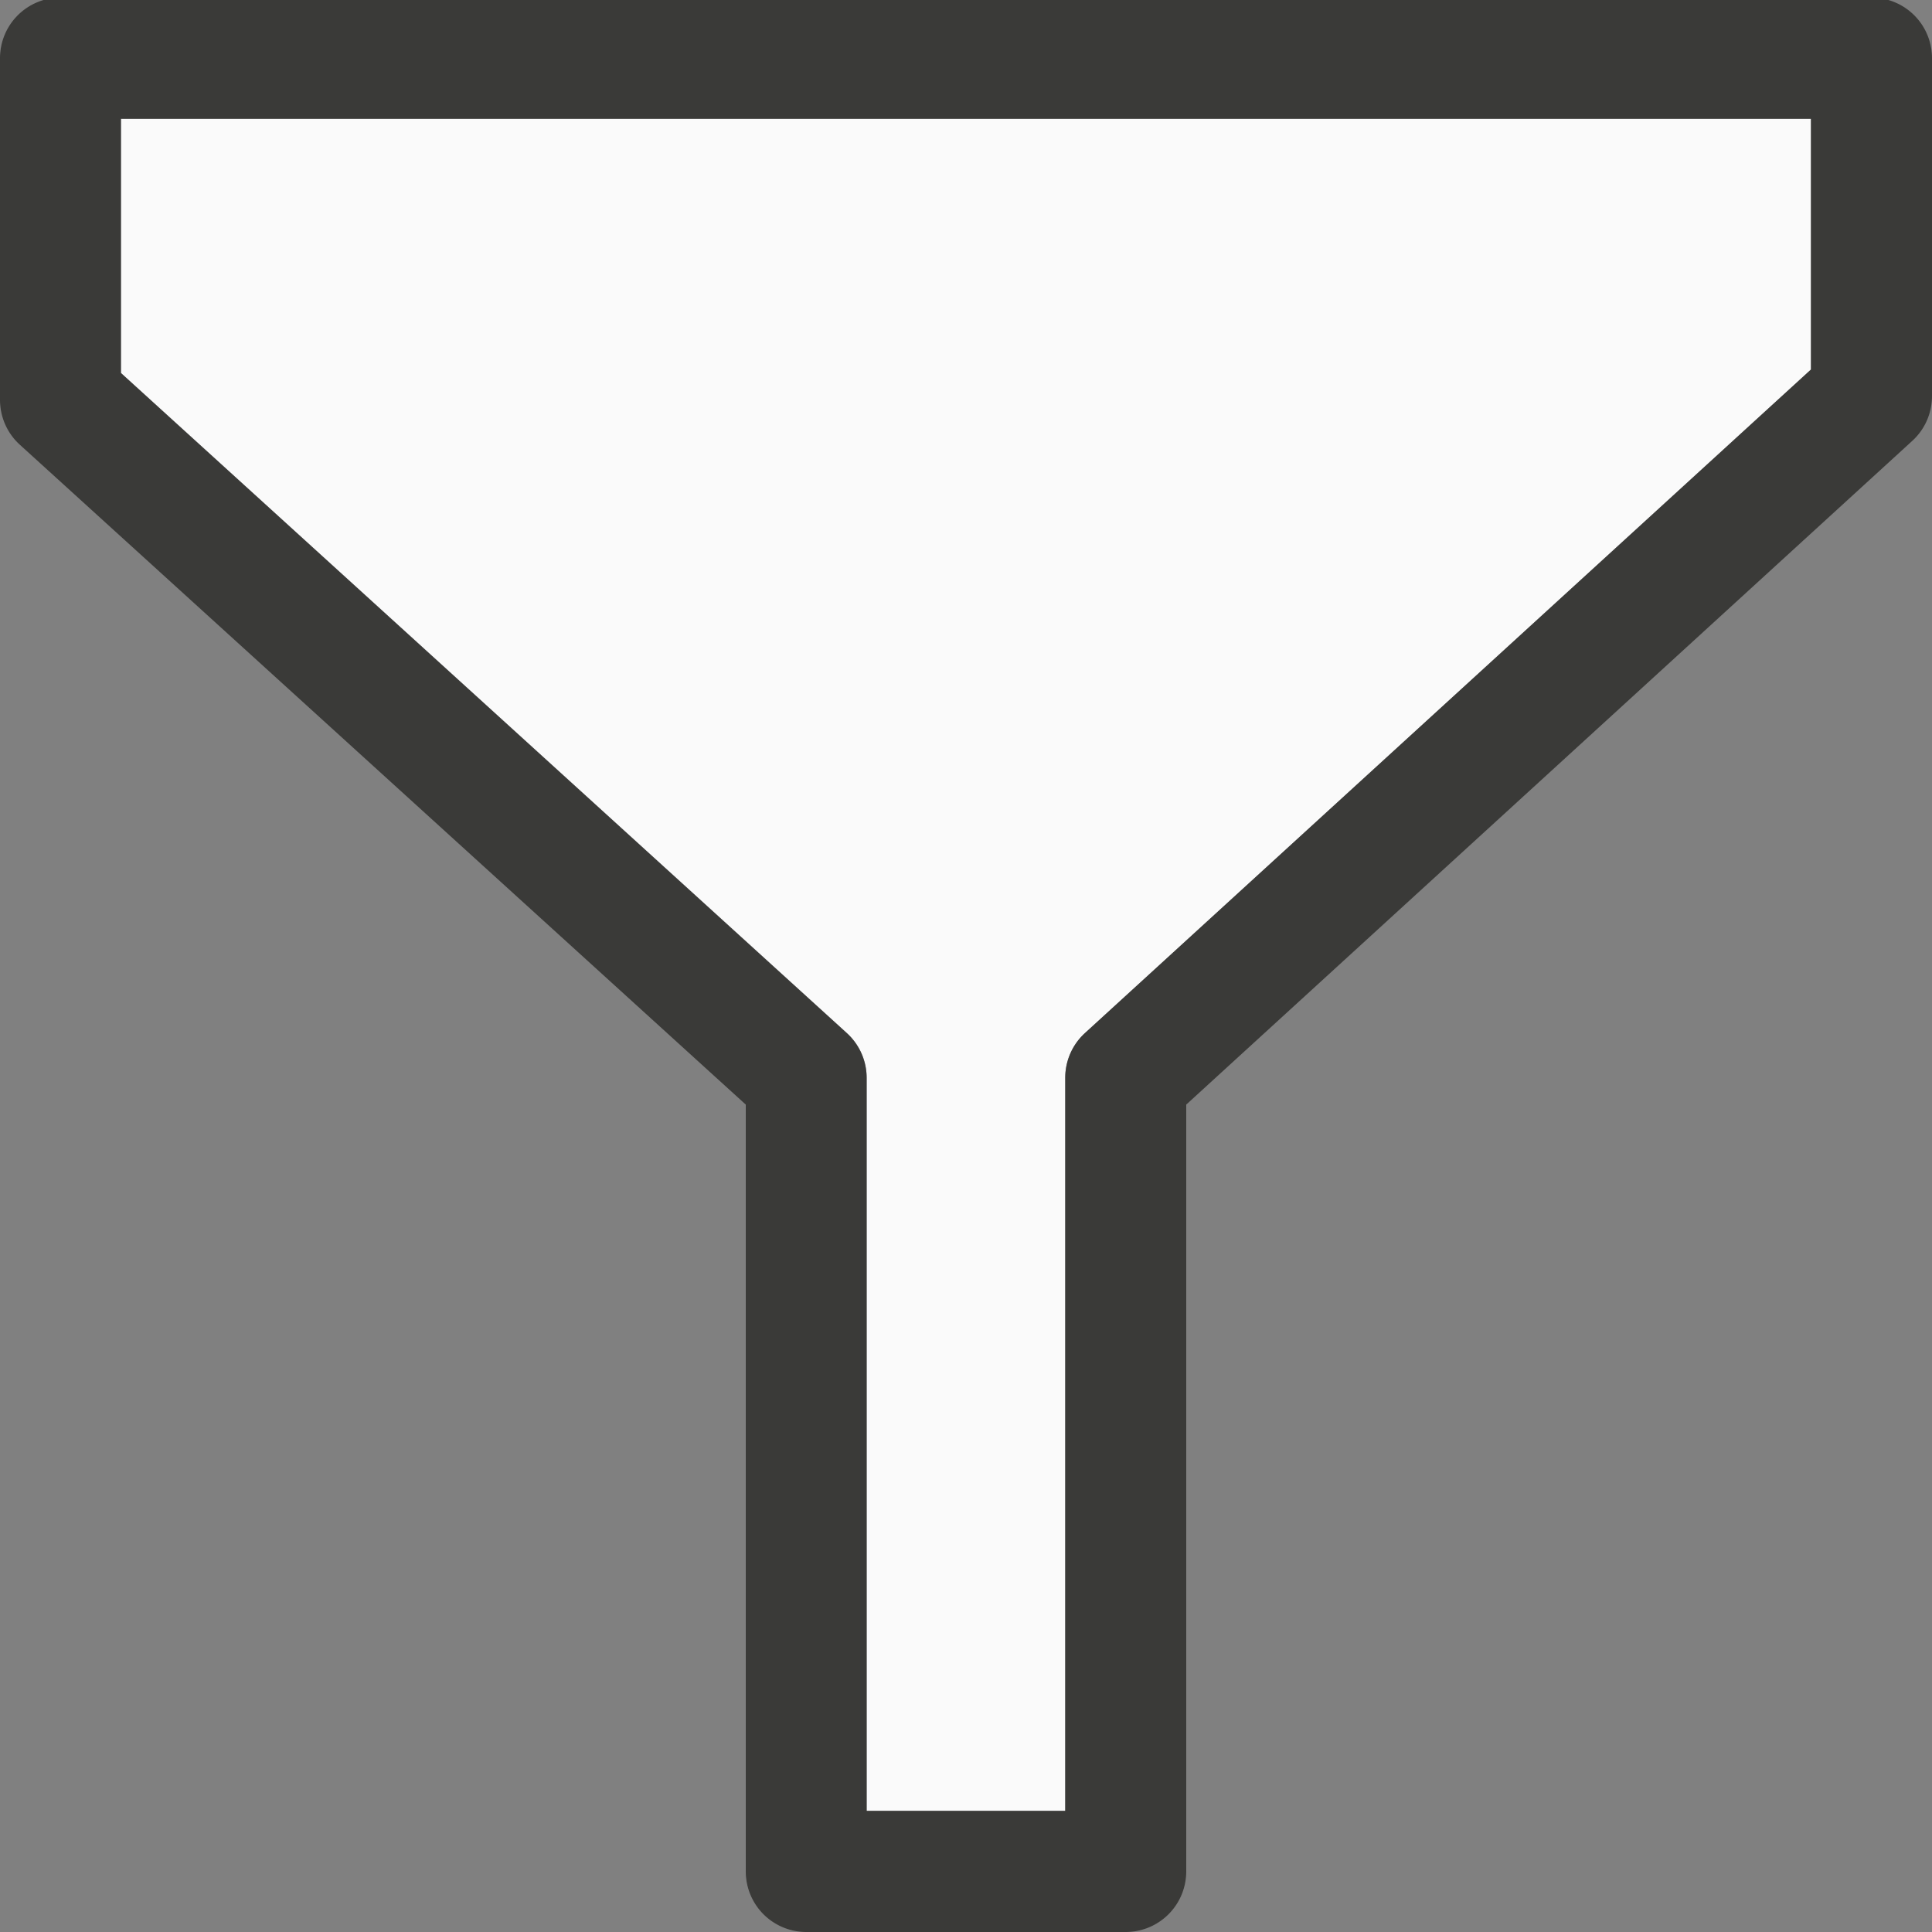 <svg viewBox="0 0 16 16" xmlns="http://www.w3.org/2000/svg">
<rect x="0" y="0" width="16" height="16" fill="#808080" stroke="none"/>
/&amp;amp;gt;<g fill-rule="evenodd"><path d="m.501.482h14.997v2.8l-6.175 5.645v6.571h-2.647v-6.572l-6.175-5.615z" fill="#fafafa" stroke="#8c8c8c" stroke-linejoin="round" stroke-width="1.003"/><path d="m.502-.02a.501.501 0 0 0 -.502.502v2.83a.501.501 0 0 0 .164.371l6.012 5.465v6.35a.501.501 0 0 0 .5.502h2.648a.501.501 0 0 0 .5-.502v-6.35l6.012-5.496a.501.501 0 0 0 .164-.369v-2.801a.501.501 0 0 0 -.502-.502h-14.996zm.5 1.004h13.996v2.076l-6.014 5.496a.501.501 0 0 0 -.162.371v6.07h-1.645v-6.072a.501.501 0 0 0 -.164-.369l-6.012-5.467v-2.105z" fill="#3a3a38"/></g></svg>